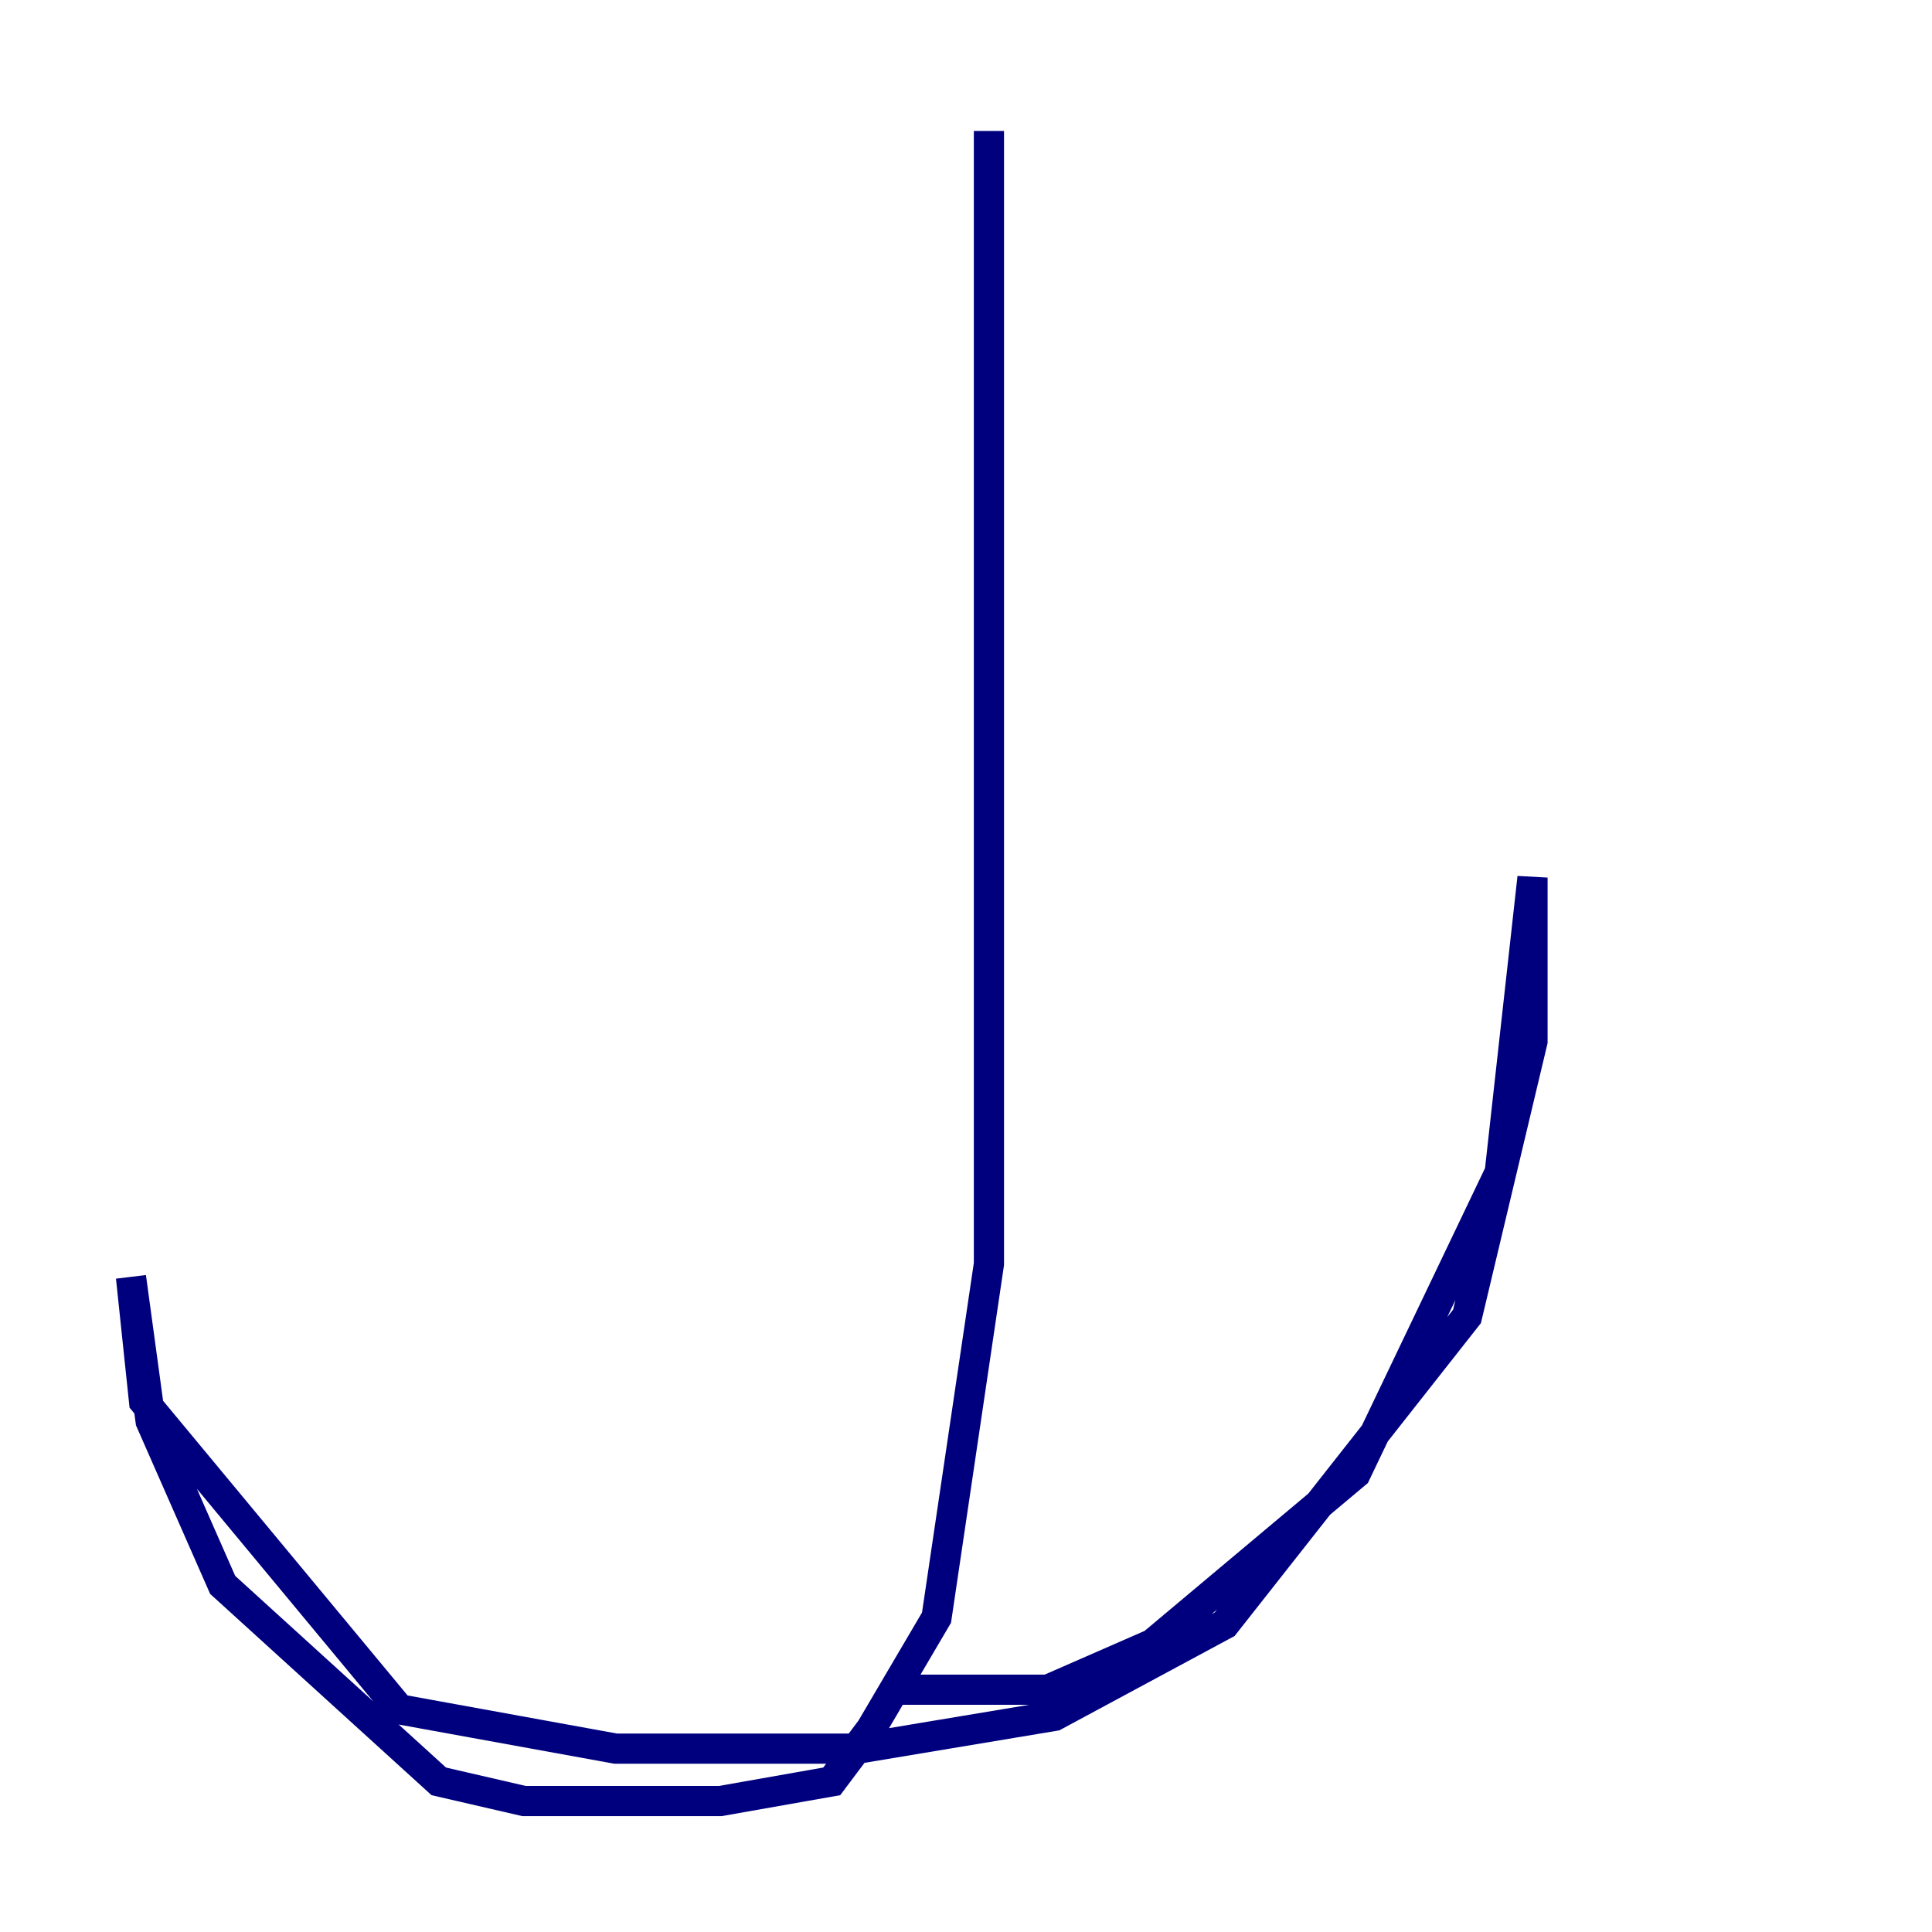 <?xml version="1.0" encoding="utf-8" ?>
<svg baseProfile="tiny" height="128" version="1.2" viewBox="0,0,128,128" width="128" xmlns="http://www.w3.org/2000/svg" xmlns:ev="http://www.w3.org/2001/xml-events" xmlns:xlink="http://www.w3.org/1999/xlink"><defs /><polyline fill="none" points="65.519,8.678 65.519,83.742 62.047,107.173 57.709,114.549 55.105,118.02 47.729,119.322 34.712,119.322 29.071,118.02 14.752,105.003 9.98,94.156 8.678,84.61 9.546,92.854 26.468,113.248 40.786,115.851 56.841,115.851 69.858,113.681 81.139,107.607 97.193,87.214 101.532,68.99 101.532,58.142 99.363,77.668 89.817,97.627 76.366,108.909 69.424,111.946 59.01,111.946" stroke="#00007f" stroke-width="2" /></svg>
